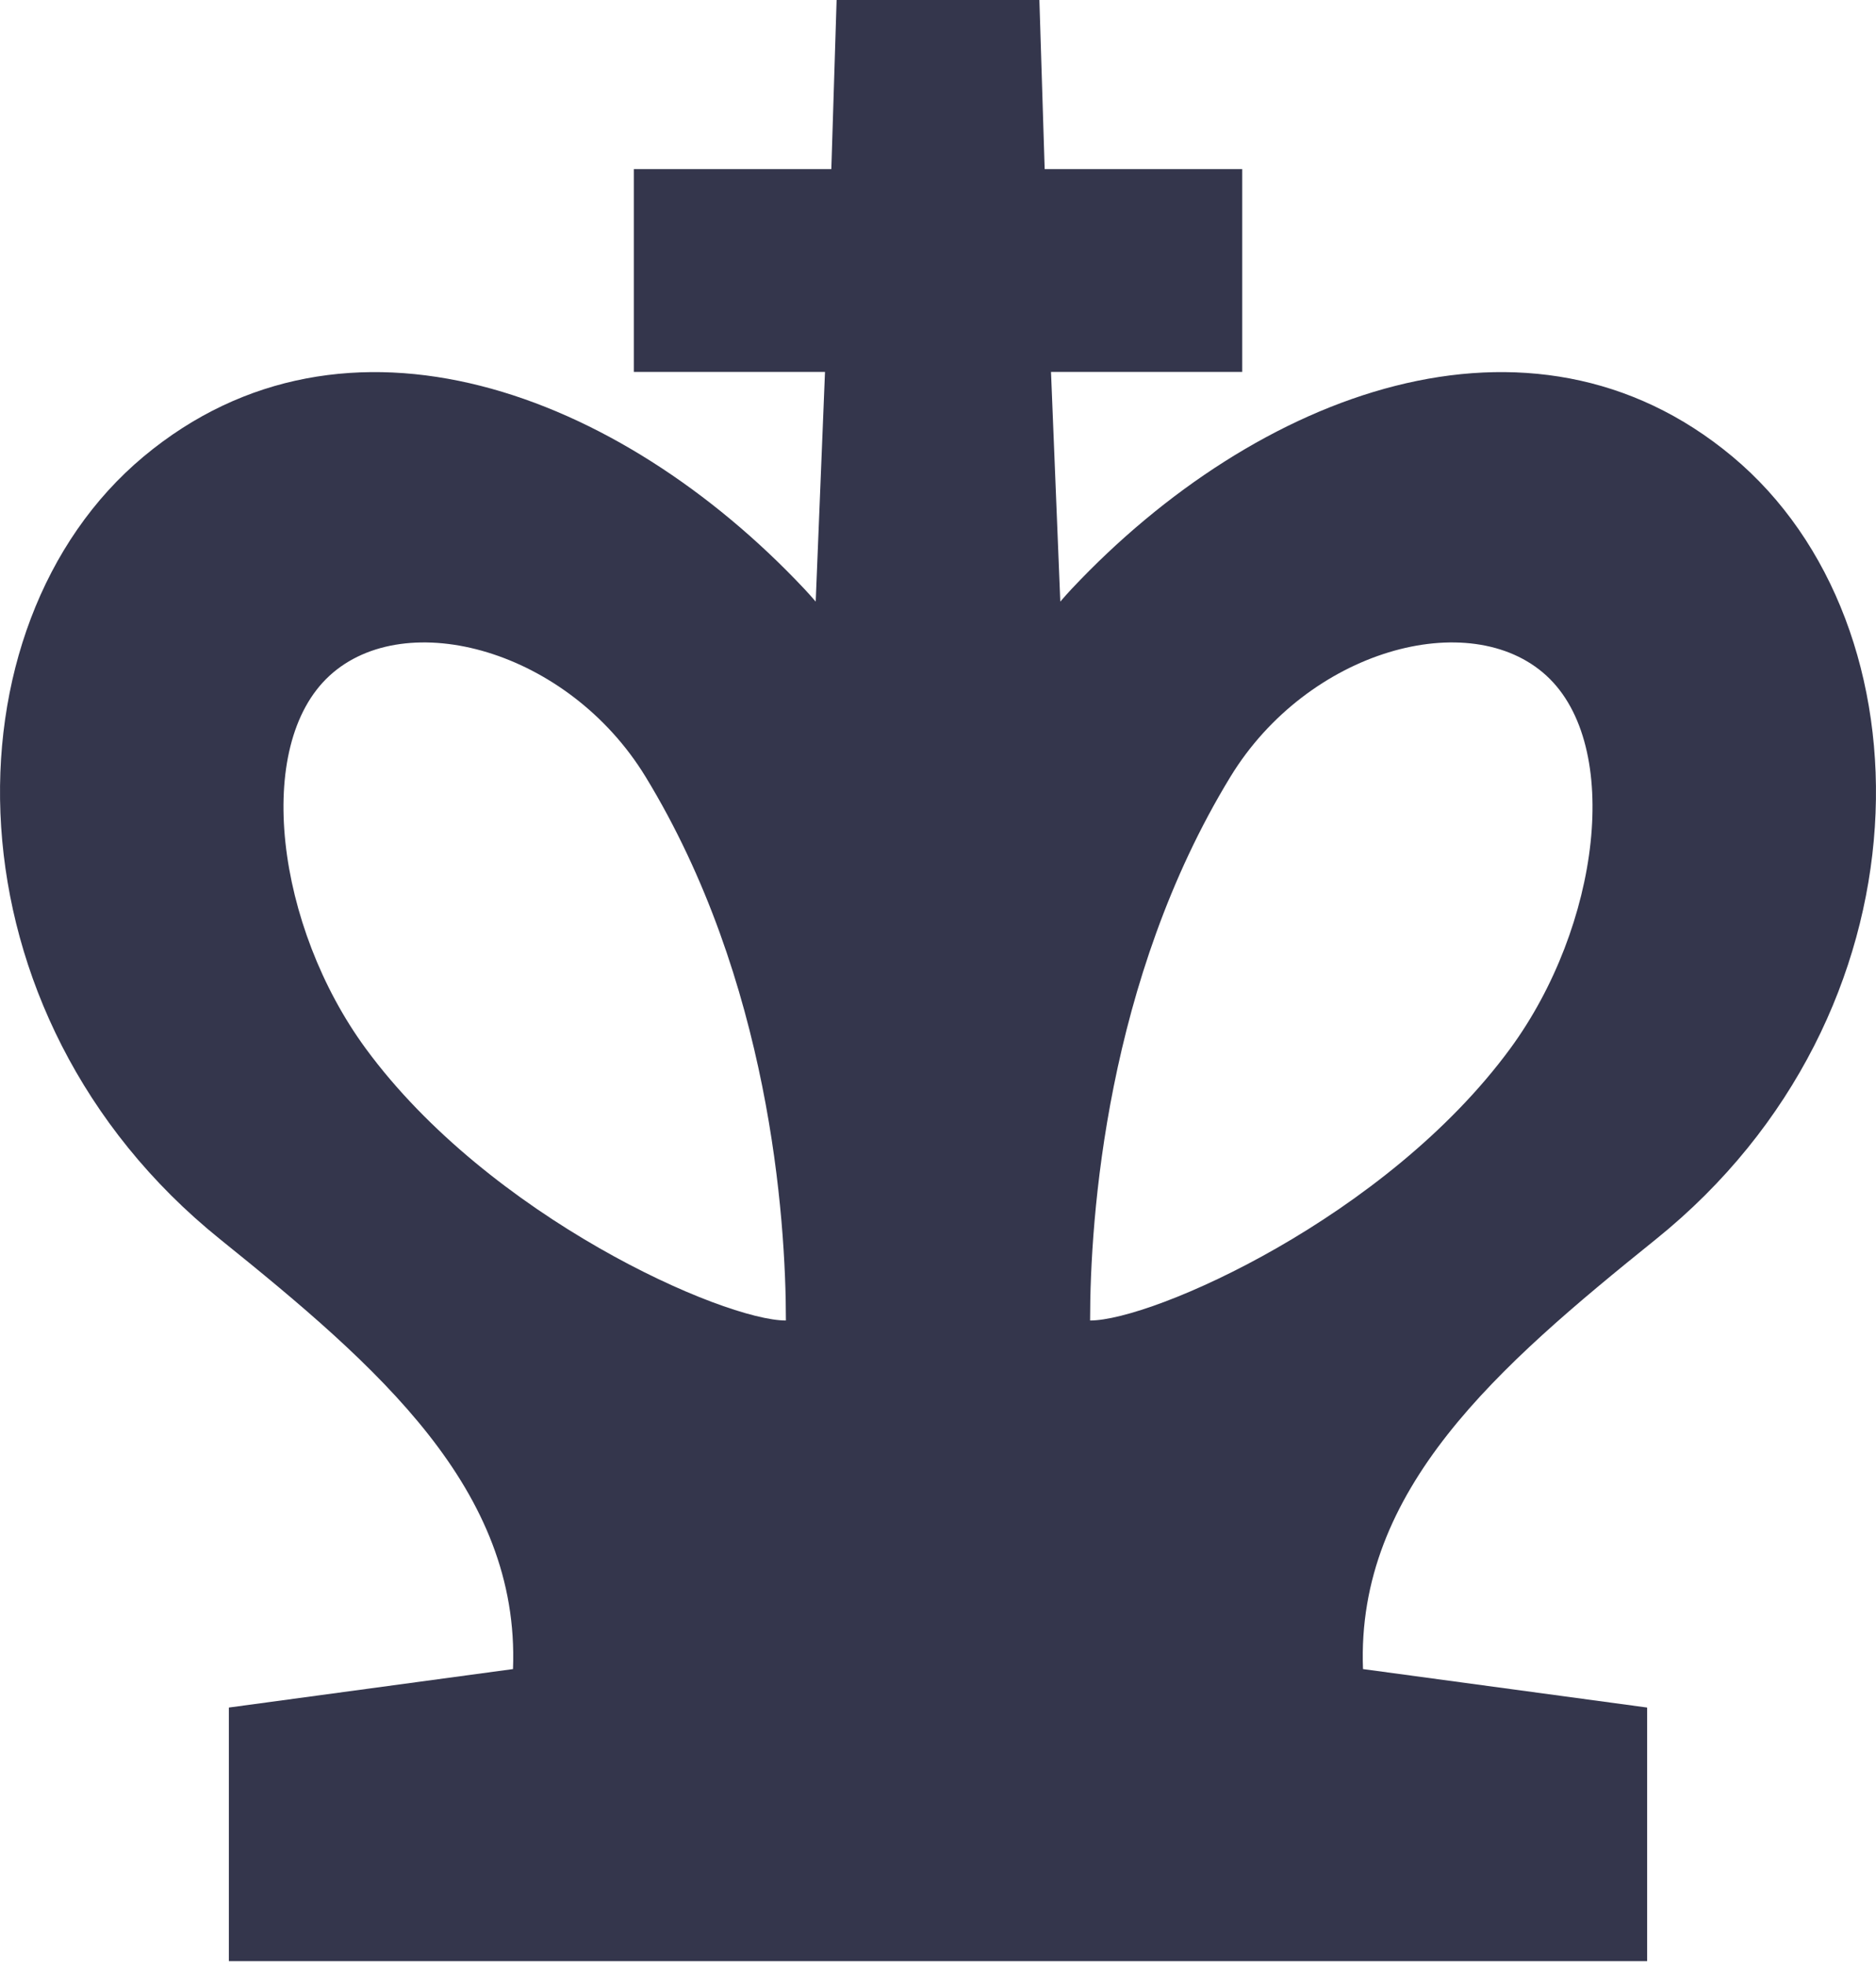 <svg width="42" height="44" viewBox="0 0 42 44" fill="none" xmlns="http://www.w3.org/2000/svg">
<path fill-rule="evenodd" clip-rule="evenodd" d="M18.73 0H23.27L23.388 3.784H27.811V8.324H23.53L23.738 13.464C23.821 13.367 23.907 13.271 23.995 13.177C28.129 8.783 34.258 6.445 38.783 10.216C43.323 13.999 43.323 22.702 37.072 27.735C33.531 30.586 30.359 33.334 30.515 37.354L36.876 38.215V43.89H5.124V38.215L11.485 37.354C11.641 33.334 8.469 30.586 4.928 27.735C-1.323 22.702 -1.323 13.999 3.217 10.216C7.742 6.445 13.871 8.783 18.005 13.177C18.093 13.271 18.179 13.367 18.262 13.464L18.47 8.324H14.19V3.784H18.612L18.73 0ZM14.453 17.384C17.227 21.929 17.595 27.242 17.595 29.553C16.204 29.555 10.961 27.249 8.185 23.462C6.187 20.736 5.666 16.692 7.379 15.121C9.092 13.551 12.719 14.544 14.453 17.384ZM27.547 17.384C24.773 21.929 24.405 27.242 24.405 29.553C25.796 29.555 31.039 27.249 33.815 23.462C35.813 20.736 36.334 16.692 34.621 15.121C32.908 13.551 29.281 14.544 27.547 17.384Z" fill="#34364C"/>
</svg>
